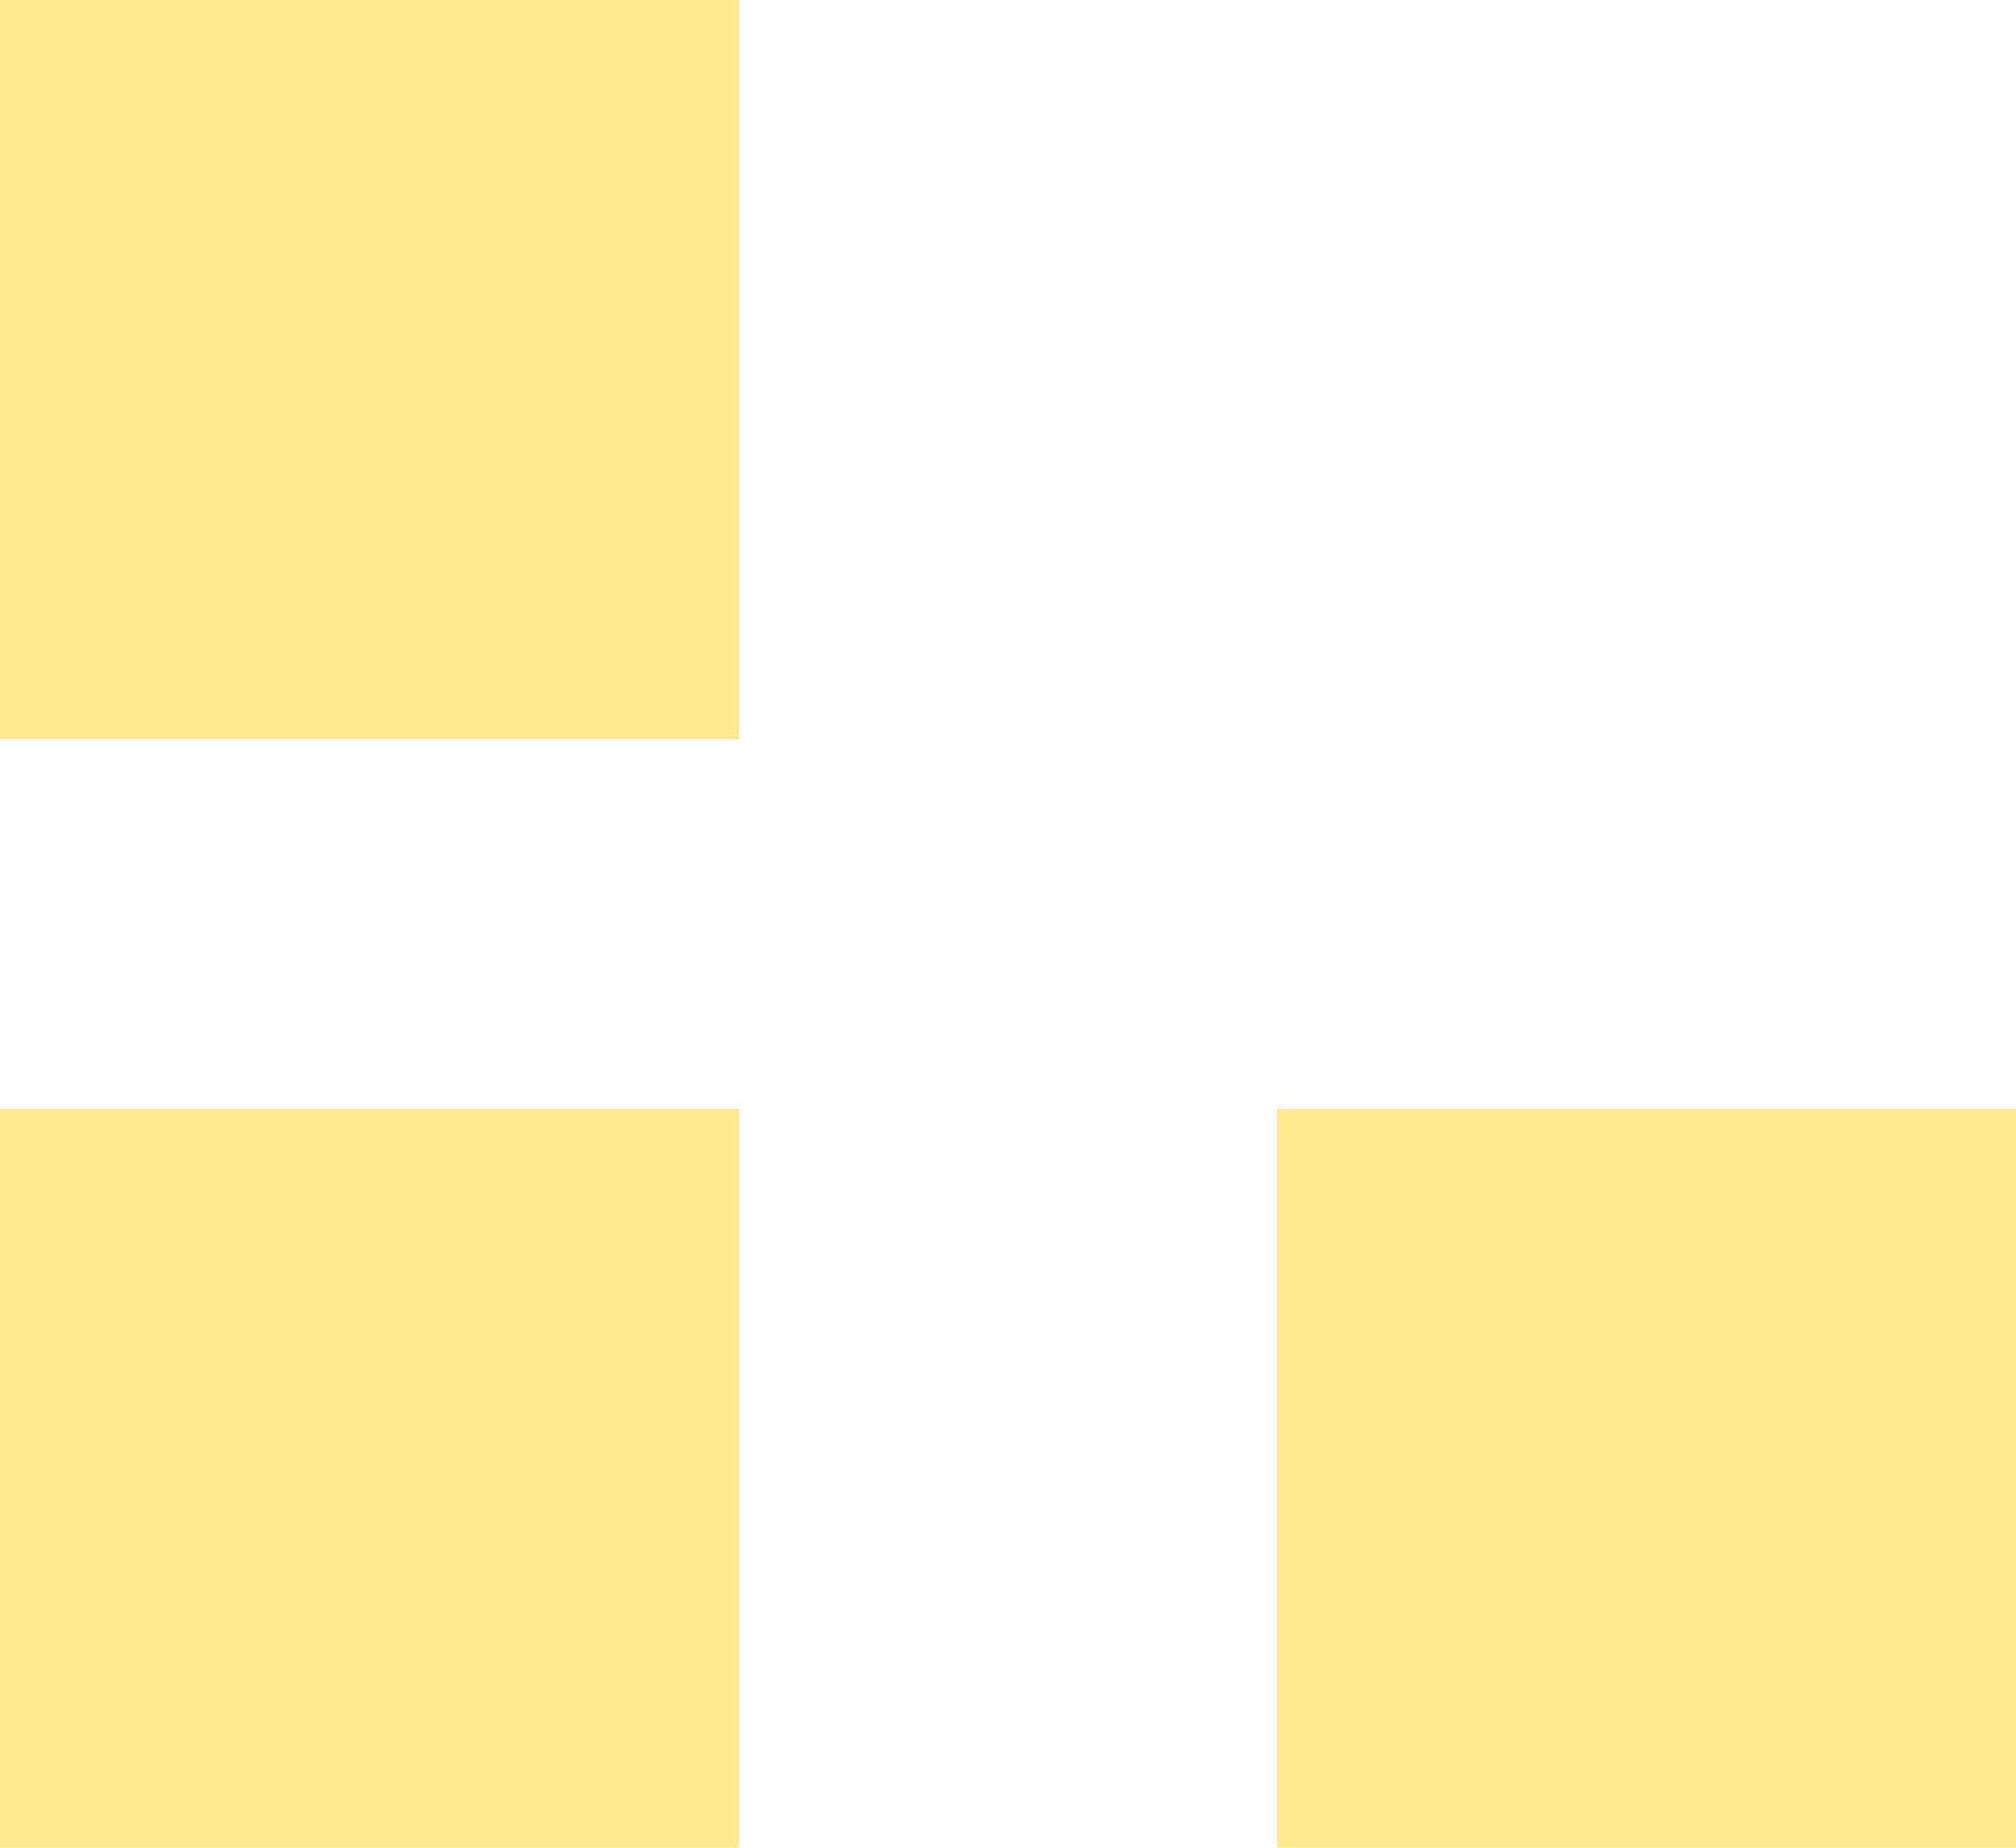 <svg width="60" height="55" viewBox="0 0 60 55" fill="none" xmlns="http://www.w3.org/2000/svg">
<path d="M22 0H0V22H22V0Z" fill="#FFCE00" fill-opacity="0.43"/>
<path d="M22 33H0V55H22V33Z" fill="#FFCE00" fill-opacity="0.43"/>
<path d="M60 33H38V55H60V33Z" fill="#FFCE00" fill-opacity="0.43"/>
</svg>
